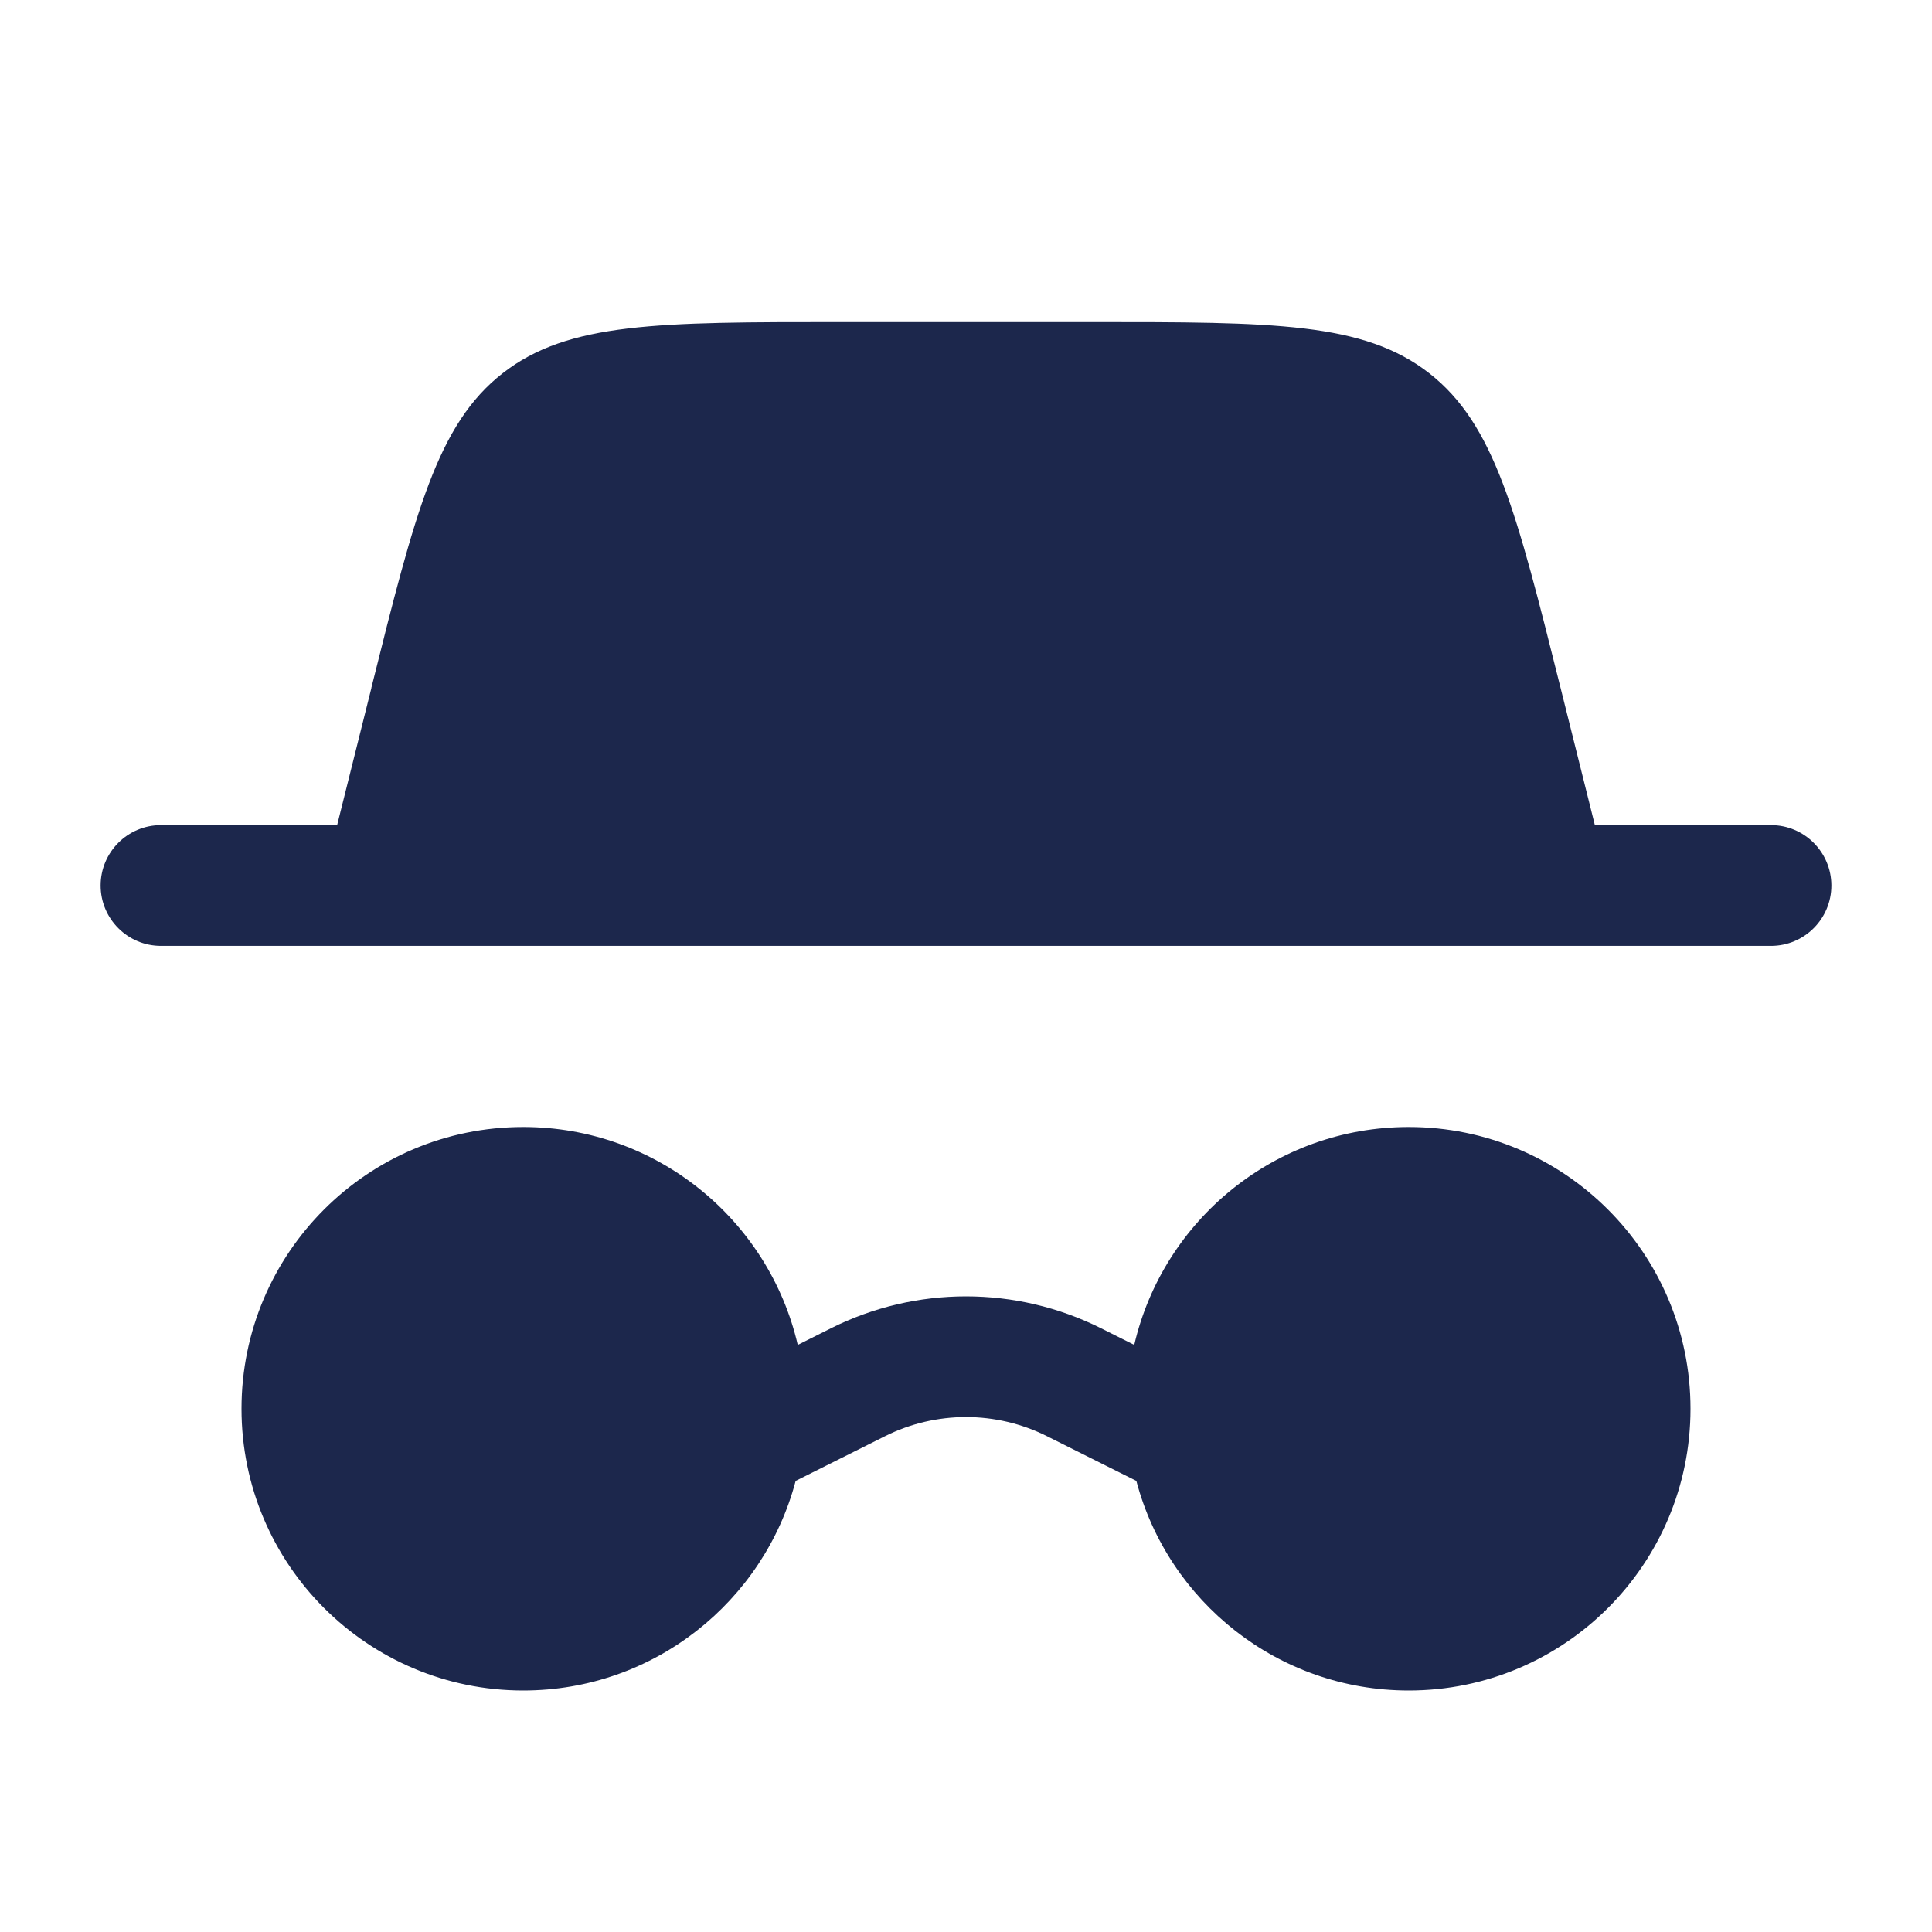 <svg fill="none" height="24" viewBox="0 0 24 24" width="24" xmlns="http://www.w3.org/2000/svg"><path clip-rule="evenodd" d="m4.614 8.545-.426 1.705h-2.188c-.414 0-.75.336-.75.75s.336.75.75.75h20c.414 0 .75-.336.75-.75s-.336-.75-.75-.75h-2.188l-.426-1.705c-.546-2.183-.819-3.274-1.632-3.909-.814-.635-1.939-.635-4.189-.635h-3.131c-2.25 0-3.375 0-4.189.635-.814.635-1.087 1.727-1.632 3.909zm1.886 12.455c1.623 0 2.988-1.105 3.384-2.604l1.11-.555c.633-.317 1.379-.317 2.012 0l1.11.555c.396 1.499 1.761 2.604 3.384 2.604 1.933 0 3.5-1.567 3.5-3.5s-1.567-3.5-3.5-3.5c-1.66 0-3.05 1.156-3.41 2.707l-.413-.207c-1.056-.528-2.298-.528-3.354 0l-.413.207c-.359-1.551-1.75-2.707-3.41-2.707-1.933 0-3.5 1.567-3.5 3.5s1.567 3.5 3.5 3.5z" fill="#1c274c" fill-rule="evenodd"/></svg>